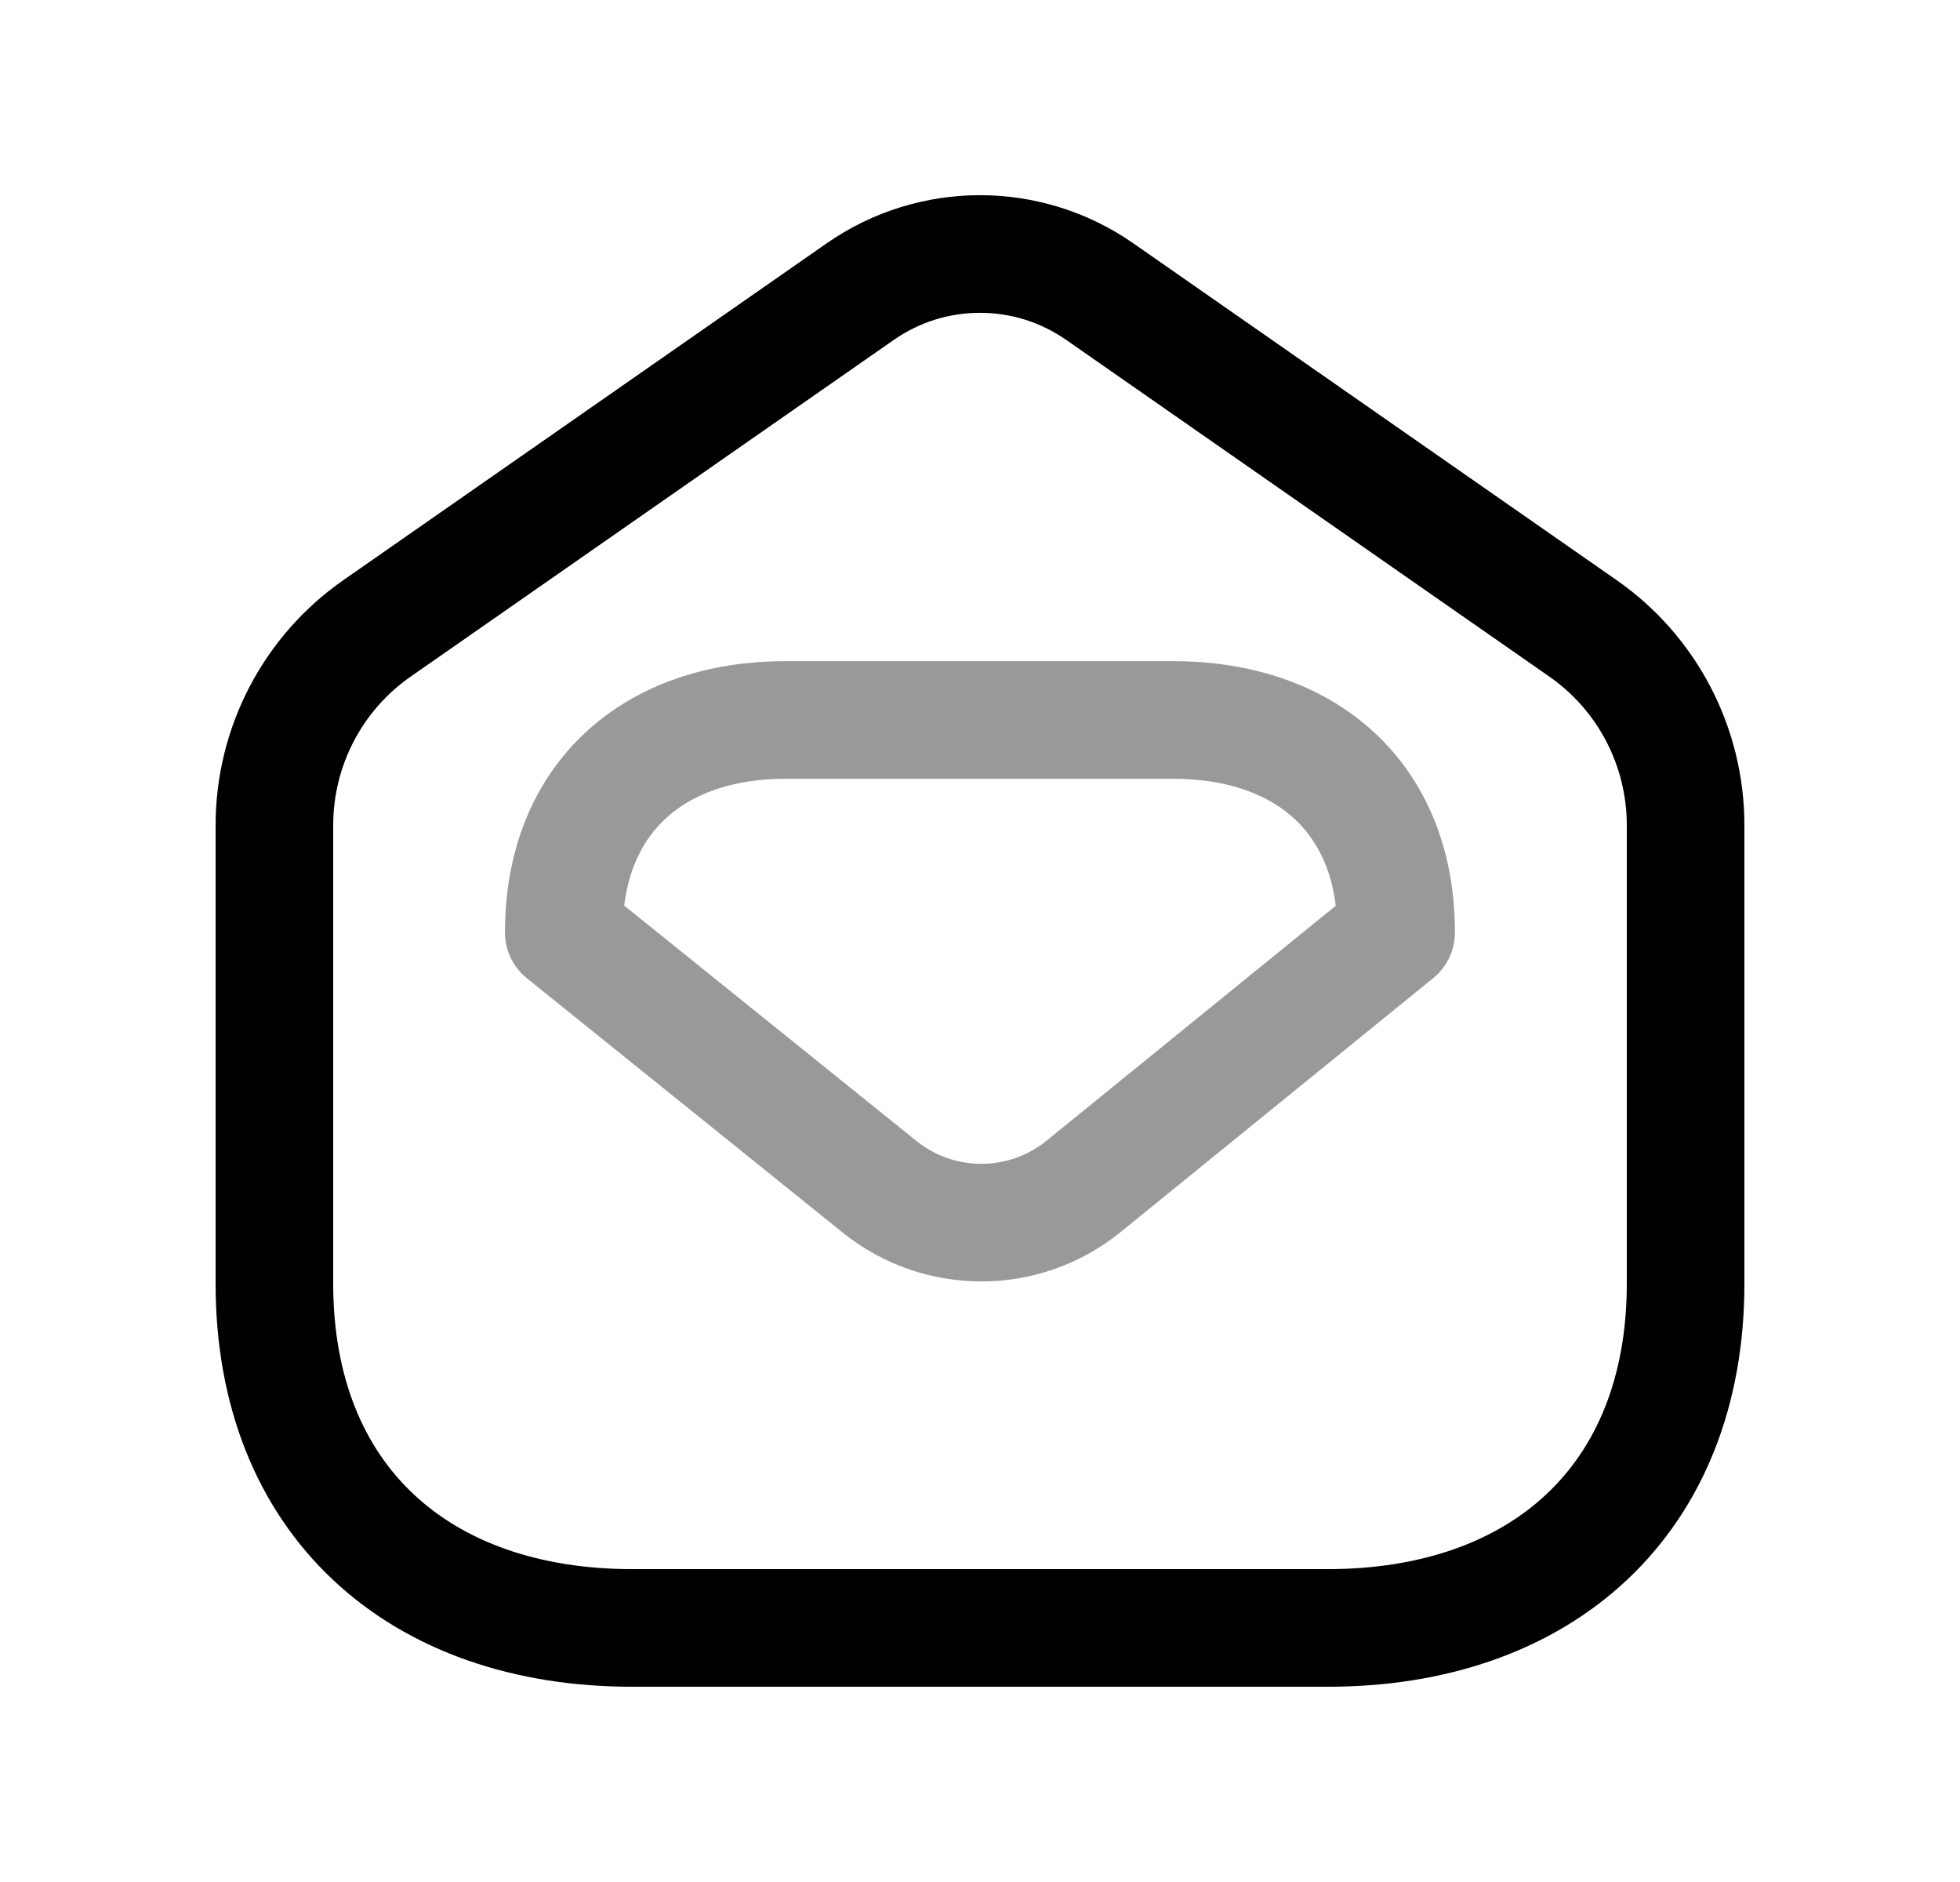<svg width="25" height="24" viewBox="0 0 25 24" fill="none" xmlns="http://www.w3.org/2000/svg">
<path d="M3.5 10.524C3.5 9.522 3.989 8.583 4.812 8.011L10.972 3.719C11.89 3.079 13.11 3.079 14.028 3.719L20.188 8.011C21.011 8.583 21.5 9.522 21.5 10.524V16.369C21.5 19.134 19.655 20.767 16.918 20.76H8.082C5.345 20.767 3.5 19.134 3.5 16.369V10.524Z" stroke="black" stroke-width="1.5" stroke-linecap="round" stroke-linejoin="round"/>
<path opacity="0.4" fill-rule="evenodd" clip-rule="evenodd" d="M7.191 11.891C7.191 10.178 8.337 9.181 10.023 9.181H14.959C16.662 9.181 17.808 10.178 17.808 11.891L13.804 15.143C13.051 15.741 11.983 15.741 11.23 15.143L7.191 11.891Z" stroke="black" stroke-width="1.5" stroke-linecap="round" stroke-linejoin="round"/>
</svg>